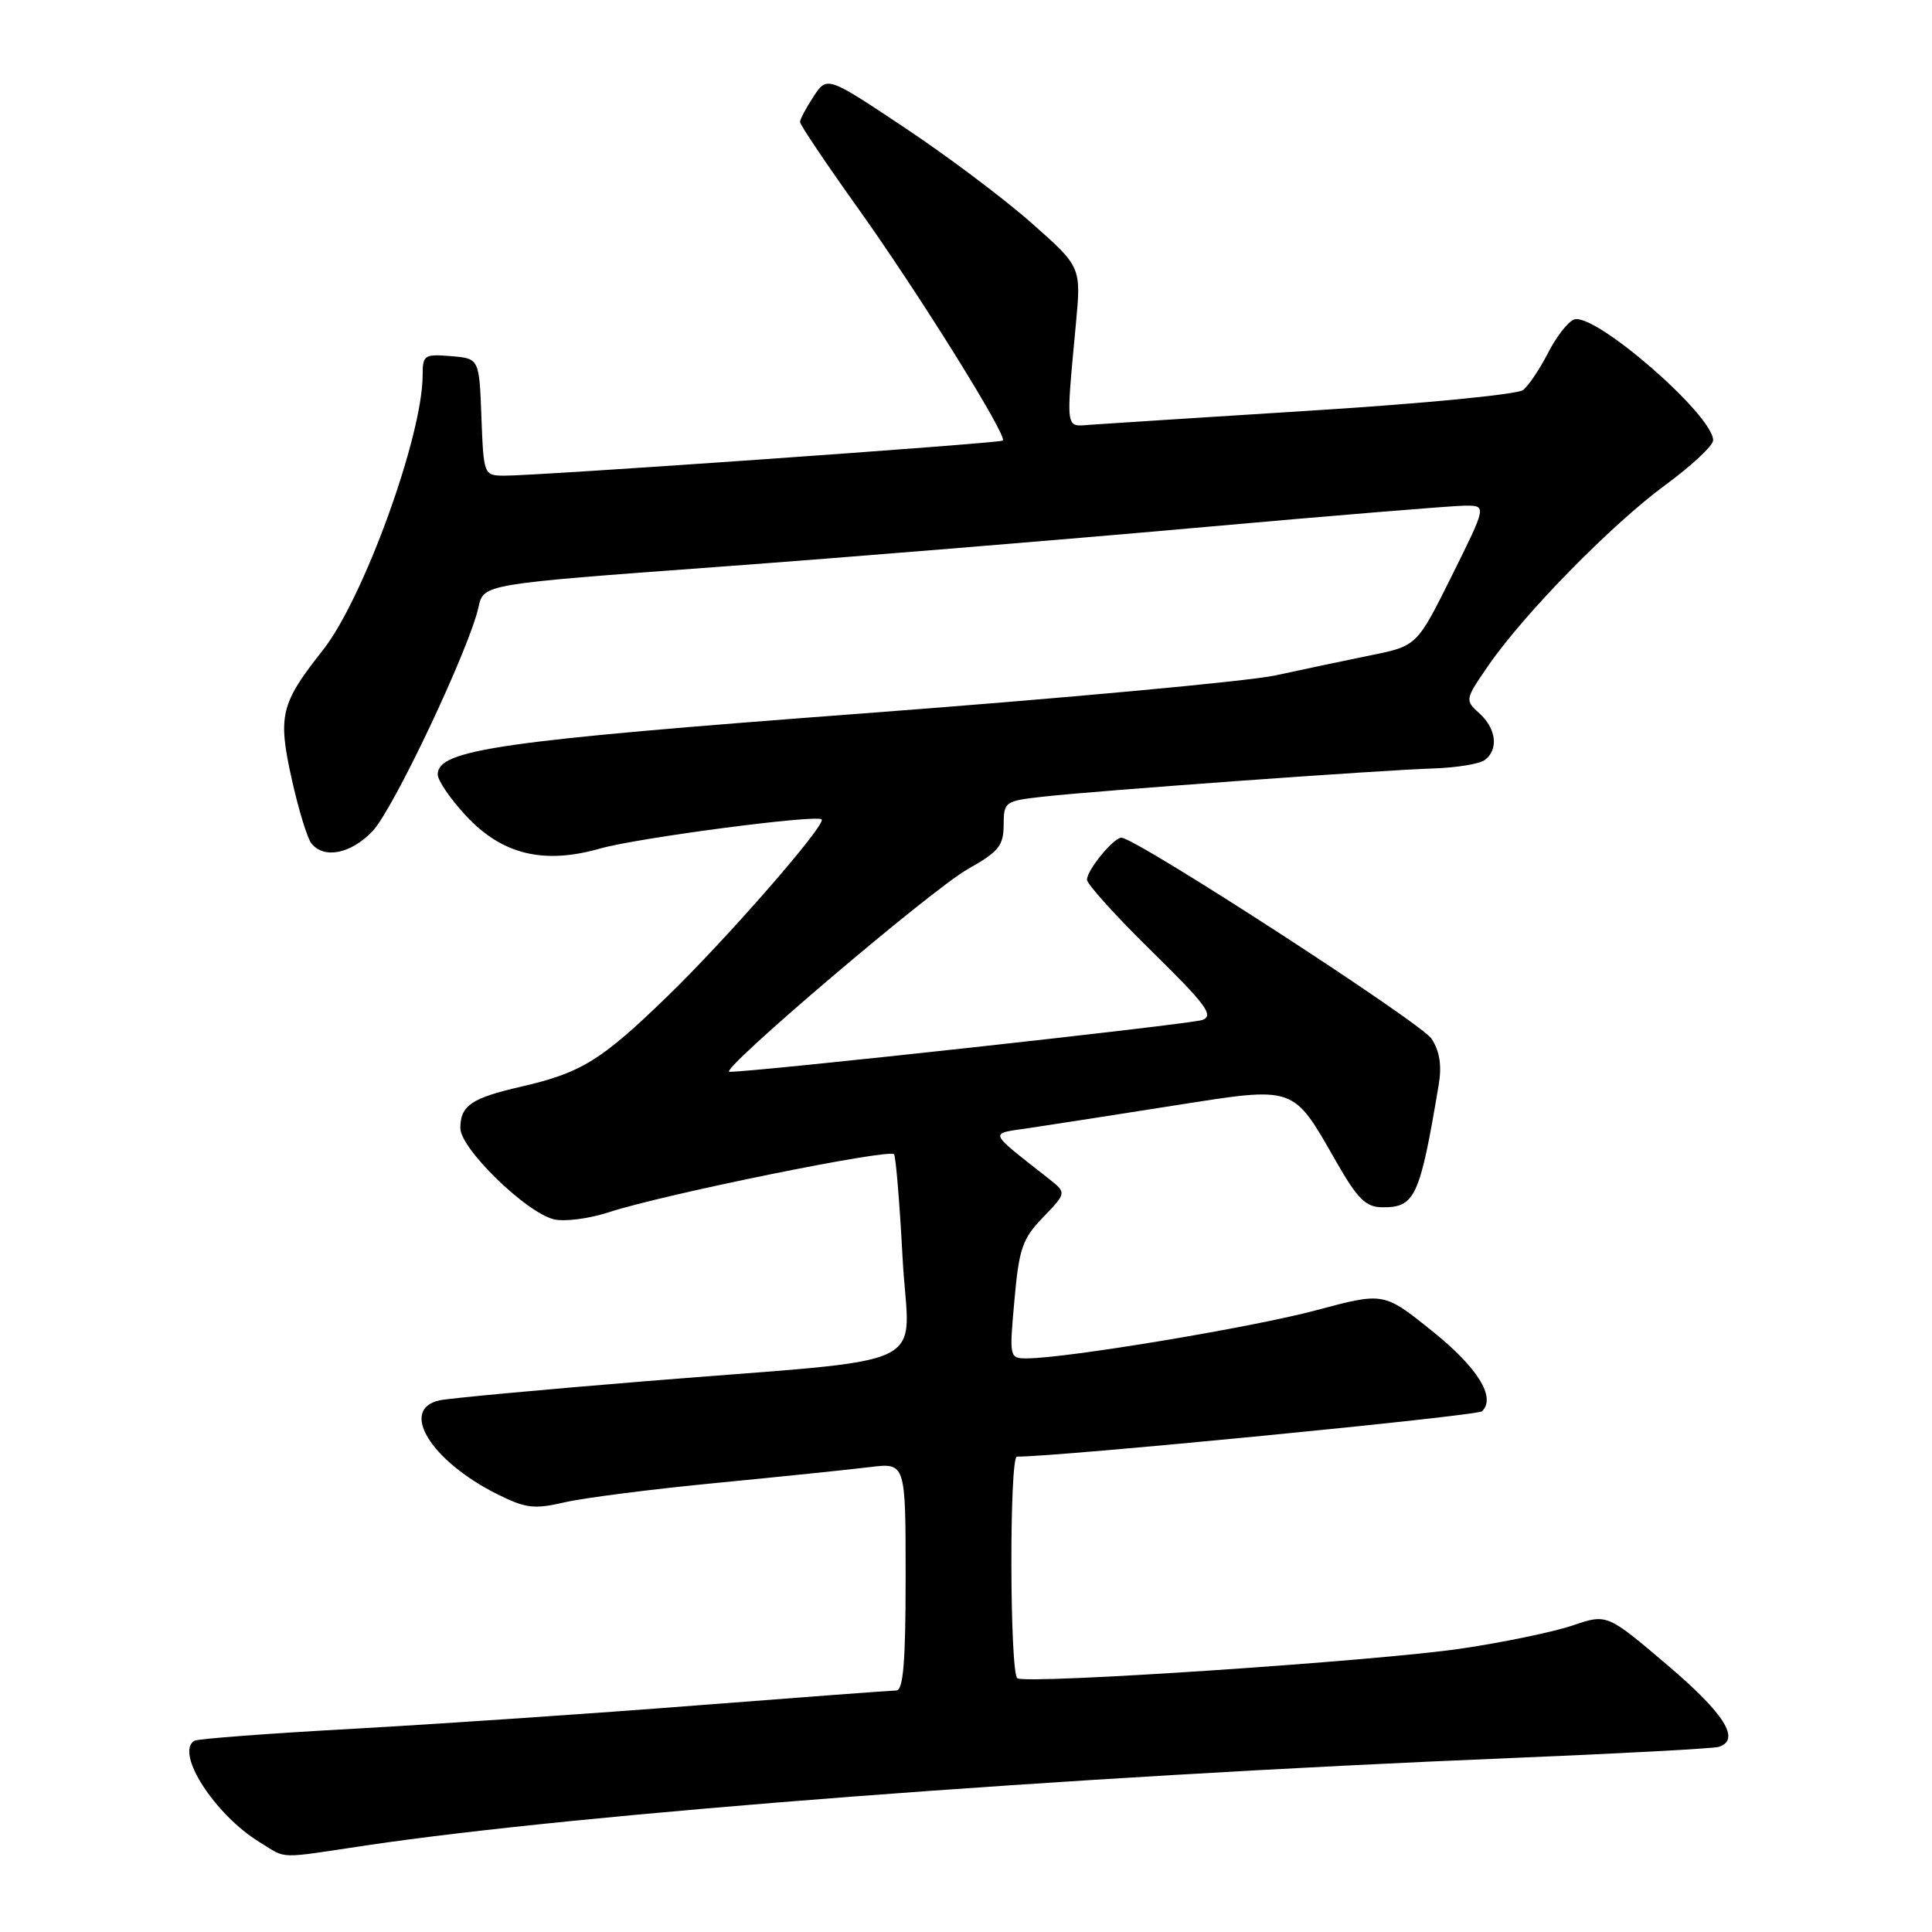 <?xml version="1.0" encoding="UTF-8" standalone="no"?>
<!DOCTYPE svg PUBLIC "-//W3C//DTD SVG 1.1//EN" "http://www.w3.org/Graphics/SVG/1.1/DTD/svg11.dtd" >
<svg xmlns="http://www.w3.org/2000/svg" xmlns:xlink="http://www.w3.org/1999/xlink" version="1.1" viewBox="0 0 256 256">
 <g >
 <path fill="currentColor"
d=" M 48.57 244.52 C 76.97 240.29 141.43 235.37 200.00 232.96 C 214.57 232.36 227.06 231.69 227.75 231.47 C 230.68 230.52 228.53 227.09 220.97 220.66 C 212.94 213.83 212.94 213.83 208.39 215.38 C 205.89 216.23 199.27 217.61 193.67 218.44 C 182.60 220.09 136.13 223.20 134.81 222.38 C 133.79 221.75 133.73 193.00 134.75 193.01 C 140.08 193.05 195.73 187.62 196.38 187.00 C 198.27 185.16 195.78 181.18 189.71 176.32 C 183.35 171.22 183.35 171.22 174.42 173.61 C 166.01 175.87 141.32 179.98 136.11 179.99 C 133.74 180.00 133.73 179.95 134.42 172.25 C 135.03 165.41 135.48 164.12 138.23 161.28 C 141.34 158.05 141.34 158.05 138.92 156.15 C 130.76 149.71 130.96 150.28 136.51 149.45 C 139.25 149.04 147.80 147.72 155.50 146.50 C 171.83 143.94 171.22 143.73 177.10 154.00 C 179.88 158.86 180.98 159.95 183.13 159.97 C 187.50 160.02 188.14 158.64 190.63 143.77 C 191.07 141.19 190.77 139.30 189.69 137.64 C 188.28 135.50 150.49 111.00 148.59 111.00 C 147.55 111.00 144.07 115.24 144.03 116.55 C 144.01 117.13 147.86 121.39 152.58 126.02 C 159.81 133.11 160.88 134.56 159.33 135.15 C 157.87 135.71 99.82 142.07 96.66 142.02 C 95.08 141.99 123.50 117.81 128.24 115.16 C 132.32 112.86 132.97 112.07 132.99 109.32 C 133.00 106.23 133.14 106.13 138.25 105.56 C 145.51 104.75 183.29 102.02 190.00 101.82 C 193.03 101.72 196.06 101.22 196.75 100.70 C 198.59 99.31 198.27 96.56 196.04 94.53 C 194.09 92.78 194.11 92.70 197.20 88.21 C 201.91 81.36 213.54 69.50 220.67 64.26 C 224.15 61.71 227.00 59.04 227.00 58.34 C 227.00 54.99 211.24 41.31 208.56 42.34 C 207.75 42.65 206.20 44.64 205.12 46.77 C 204.03 48.89 202.55 51.11 201.82 51.68 C 201.10 52.26 188.57 53.48 174.00 54.39 C 159.43 55.31 146.15 56.16 144.50 56.28 C 141.12 56.53 141.23 57.29 142.56 42.93 C 143.27 35.37 143.27 35.37 136.66 29.53 C 133.03 26.32 125.46 20.63 119.83 16.89 C 109.59 10.07 109.59 10.07 107.80 12.79 C 106.82 14.28 106.01 15.80 106.01 16.16 C 106.00 16.53 109.49 21.71 113.75 27.68 C 121.76 38.91 133.55 57.83 132.88 58.38 C 132.44 58.74 70.89 63.07 66.79 63.03 C 64.11 63.00 64.08 62.93 63.79 55.25 C 63.50 47.50 63.50 47.50 59.75 47.19 C 56.22 46.90 56.00 47.05 56.00 49.73 C 56.00 57.74 48.16 79.35 42.78 86.15 C 37.17 93.25 36.79 94.82 38.66 103.25 C 39.55 107.24 40.71 111.06 41.26 111.75 C 42.92 113.85 46.48 113.15 49.35 110.15 C 52.12 107.27 62.19 85.96 63.41 80.43 C 64.07 77.40 64.07 77.40 94.79 75.14 C 111.68 73.90 140.31 71.56 158.42 69.94 C 176.52 68.32 192.61 67.00 194.16 67.00 C 196.99 67.00 196.99 67.00 192.37 76.30 C 187.75 85.59 187.75 85.59 181.63 86.83 C 178.26 87.52 172.58 88.71 169.02 89.49 C 165.45 90.27 140.92 92.53 114.52 94.52 C 66.20 98.15 58.00 99.33 58.00 102.62 C 58.00 103.42 59.70 105.90 61.78 108.13 C 66.54 113.23 72.03 114.57 79.50 112.44 C 84.42 111.03 108.15 107.91 108.87 108.57 C 109.56 109.20 96.29 124.42 88.35 132.10 C 79.63 140.55 77.02 142.15 69.00 144.00 C 62.46 145.50 61.00 146.50 61.00 149.49 C 61.00 152.18 69.64 160.62 73.37 161.56 C 74.76 161.91 78.06 161.49 80.70 160.62 C 87.99 158.24 117.97 152.15 118.47 152.95 C 118.71 153.34 119.22 159.54 119.60 166.72 C 120.40 181.94 124.85 179.81 85.50 183.02 C 71.75 184.14 59.49 185.28 58.25 185.55 C 52.87 186.72 57.05 193.55 65.84 197.96 C 69.66 199.87 70.75 200.01 74.84 199.06 C 77.40 198.47 86.47 197.31 95.00 196.49 C 103.53 195.66 112.64 194.72 115.25 194.40 C 120.00 193.81 120.00 193.81 120.00 208.91 C 120.00 220.31 119.69 224.00 118.75 224.00 C 118.06 224.01 106.25 224.89 92.50 225.96 C 78.75 227.04 58.28 228.43 47.00 229.06 C 35.72 229.68 26.16 230.40 25.75 230.66 C 23.16 232.25 28.47 240.48 34.42 244.11 C 38.10 246.36 36.53 246.32 48.57 244.52 Z "/>
</g>
</svg>